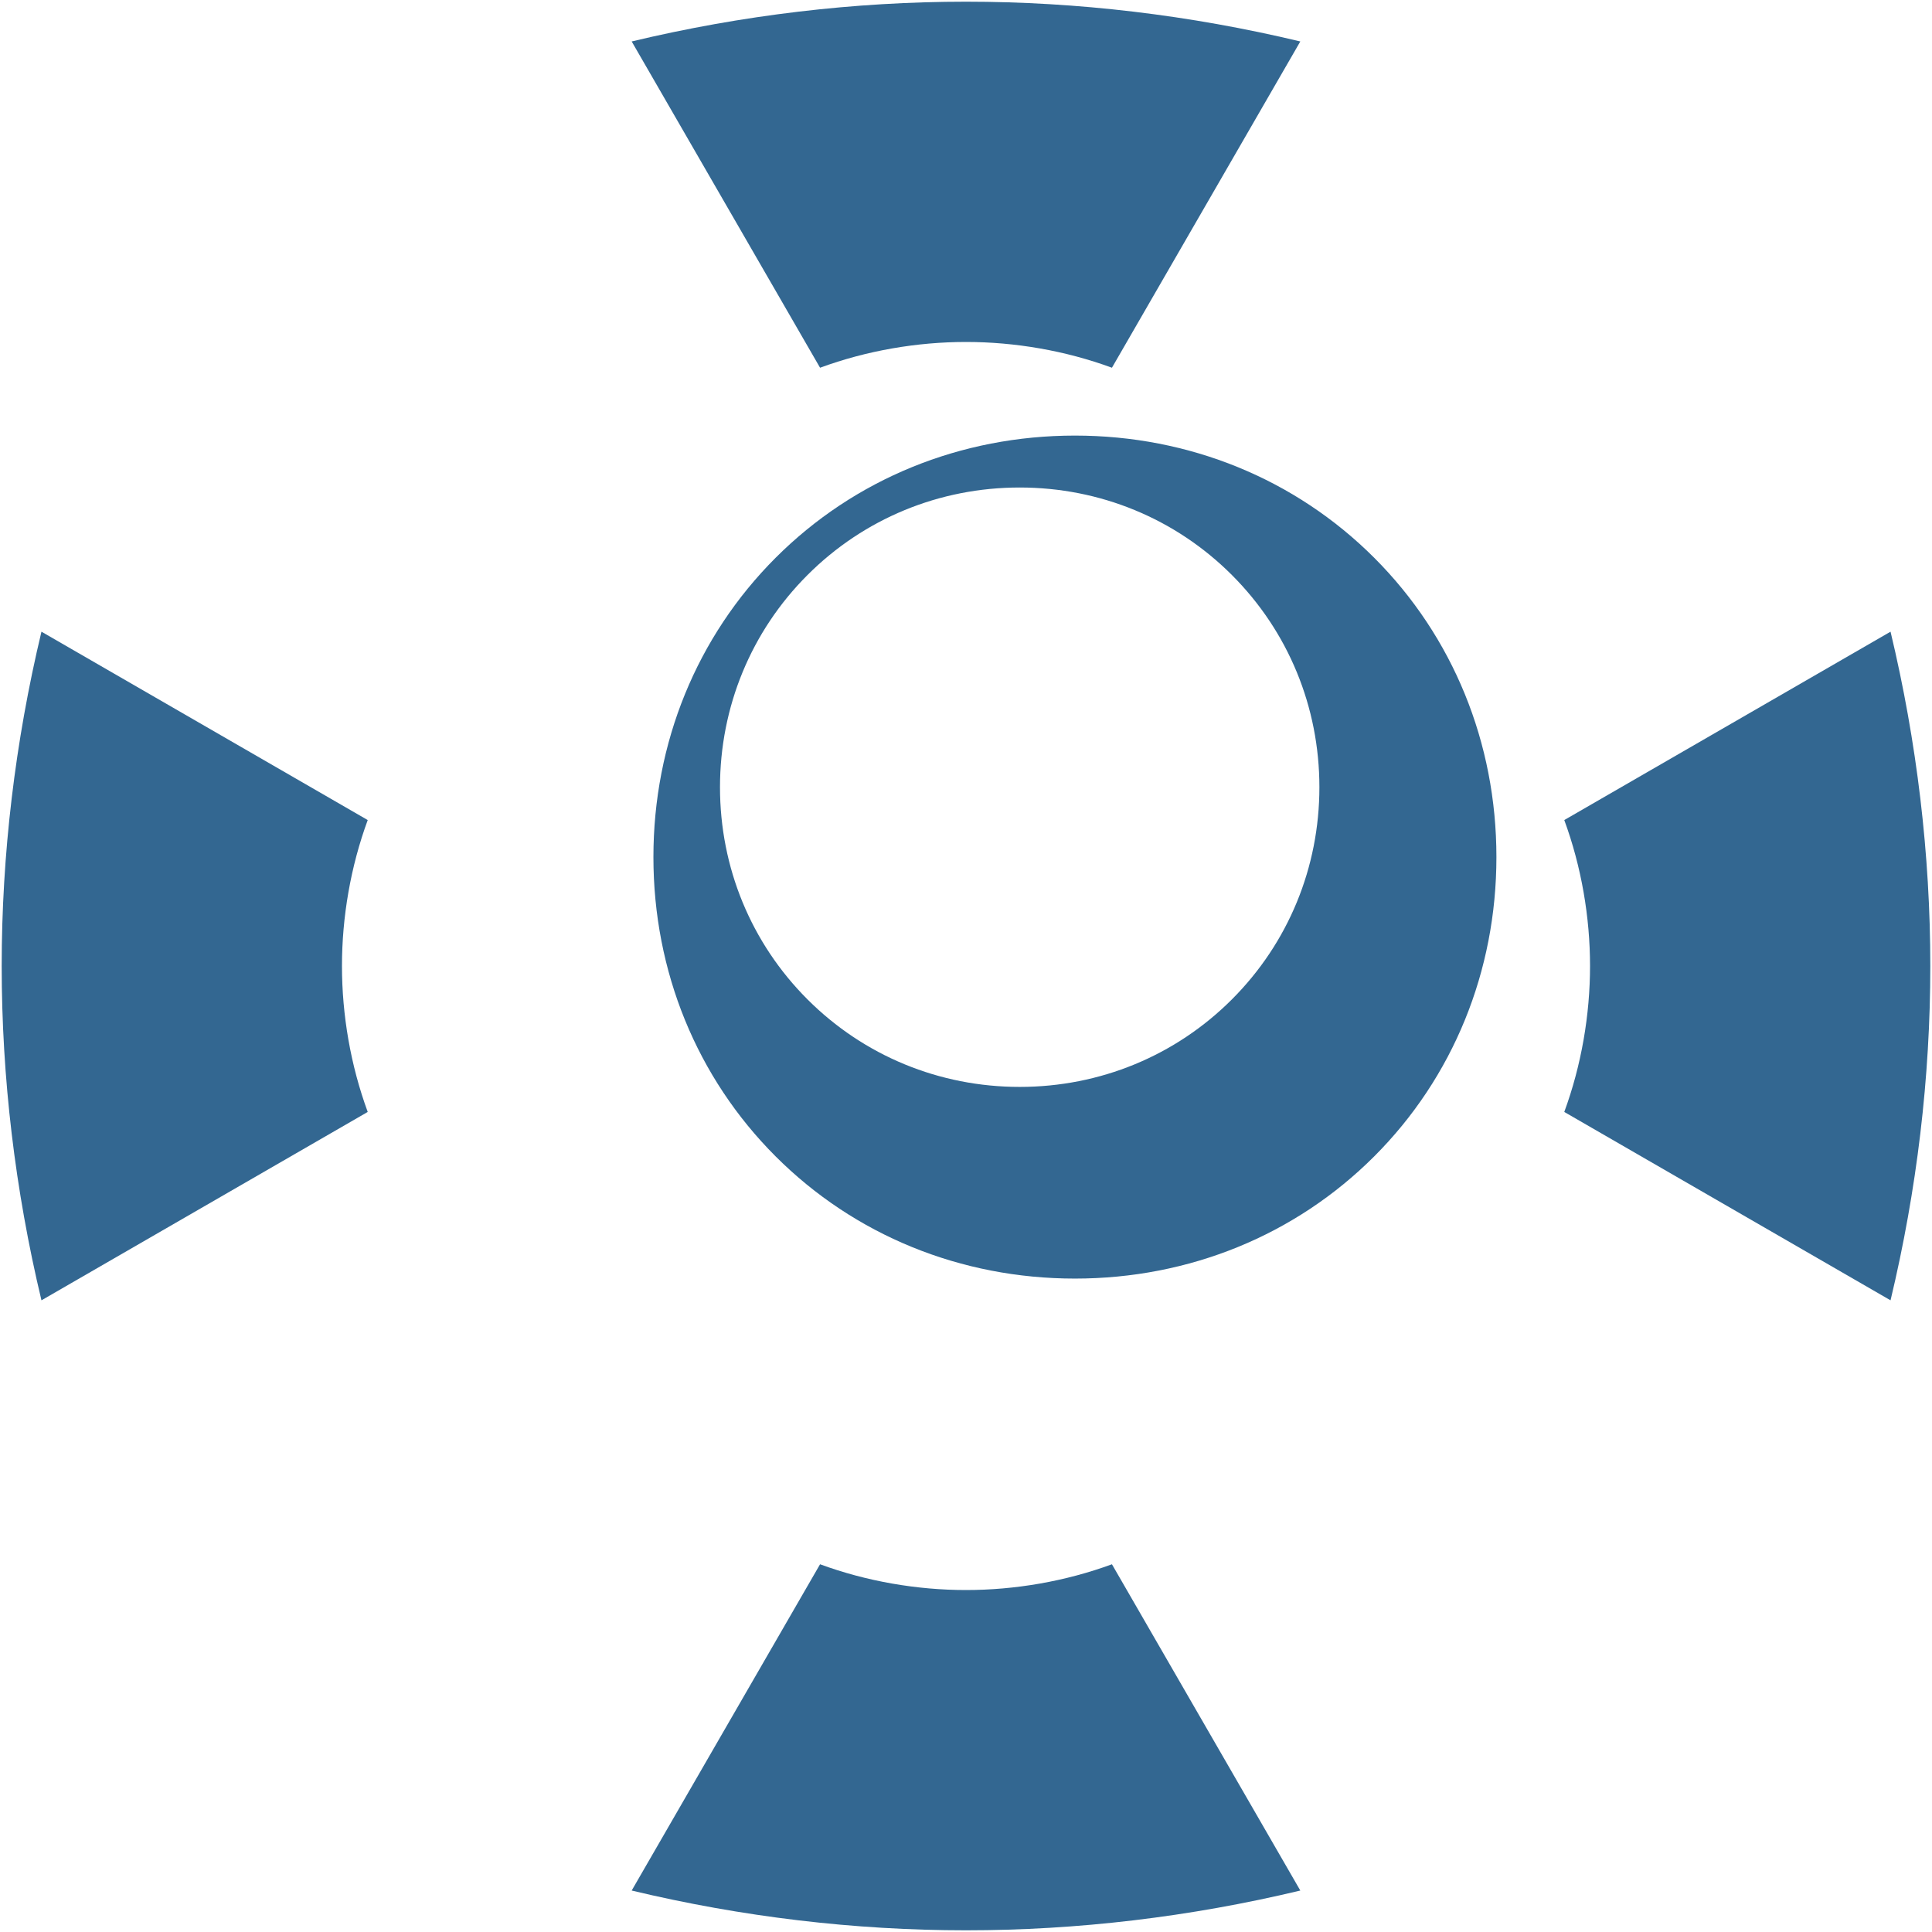 <svg viewBox="0 0 24 24" fill="none" xmlns="http://www.w3.org/2000/svg">
<path d="M23.979 12c0-1.384-.166-2.782-.494-4.153l-4.053 2.34c.213.58.32 1.206.32 1.813 0 .607-.107 1.233-.32 1.813l4.053 2.34c.328-1.371.494-2.769.494-4.153zM12 23.979c1.384 0 2.782-.166 4.153-.494l-2.34-4.053c-.58.213-1.206.32-1.813.32-.607 0-1.233-.107-1.813-.32l-2.34 4.053c1.371.328 2.769.494 4.153.494zM.021 12c0 1.384.166 2.782.494 4.153l4.053-2.34C4.355 13.233 4.248 12.607 4.248 12c0-.607.107-1.233.32-1.813l-4.053-2.34C.187 9.218.021 10.616.021 12zM12 .021c-1.384 0-2.782.166-4.153.494l2.34 4.053c.58-.213 1.206-.32 1.813-.32.607 0 1.233.107 1.813.32l2.34-4.053C14.782.187 13.384.021 12 .021z" fill="#336791"/>
<path d="M17.071 6.929c-.979-.979-2.299-1.518-3.718-1.518s-2.739.539-3.718 1.518-1.518 2.299-1.518 3.718.539 2.739 1.518 3.718 2.299 1.518 3.718 1.518 2.739-.539 3.718-1.518 1.518-2.299 1.518-3.718-.539-2.739-1.518-3.718zm-1.768 5.486c-.701.701-1.639 1.087-2.636 1.087s-1.935-.386-2.636-1.087-1.087-1.639-1.087-2.636.386-1.935 1.087-2.636 1.639-1.087 2.636-1.087 1.935.386 2.636 1.087 1.087 1.639 1.087 2.636-.386 1.935-1.087 2.636z" fill="#336791"/>
</svg>
